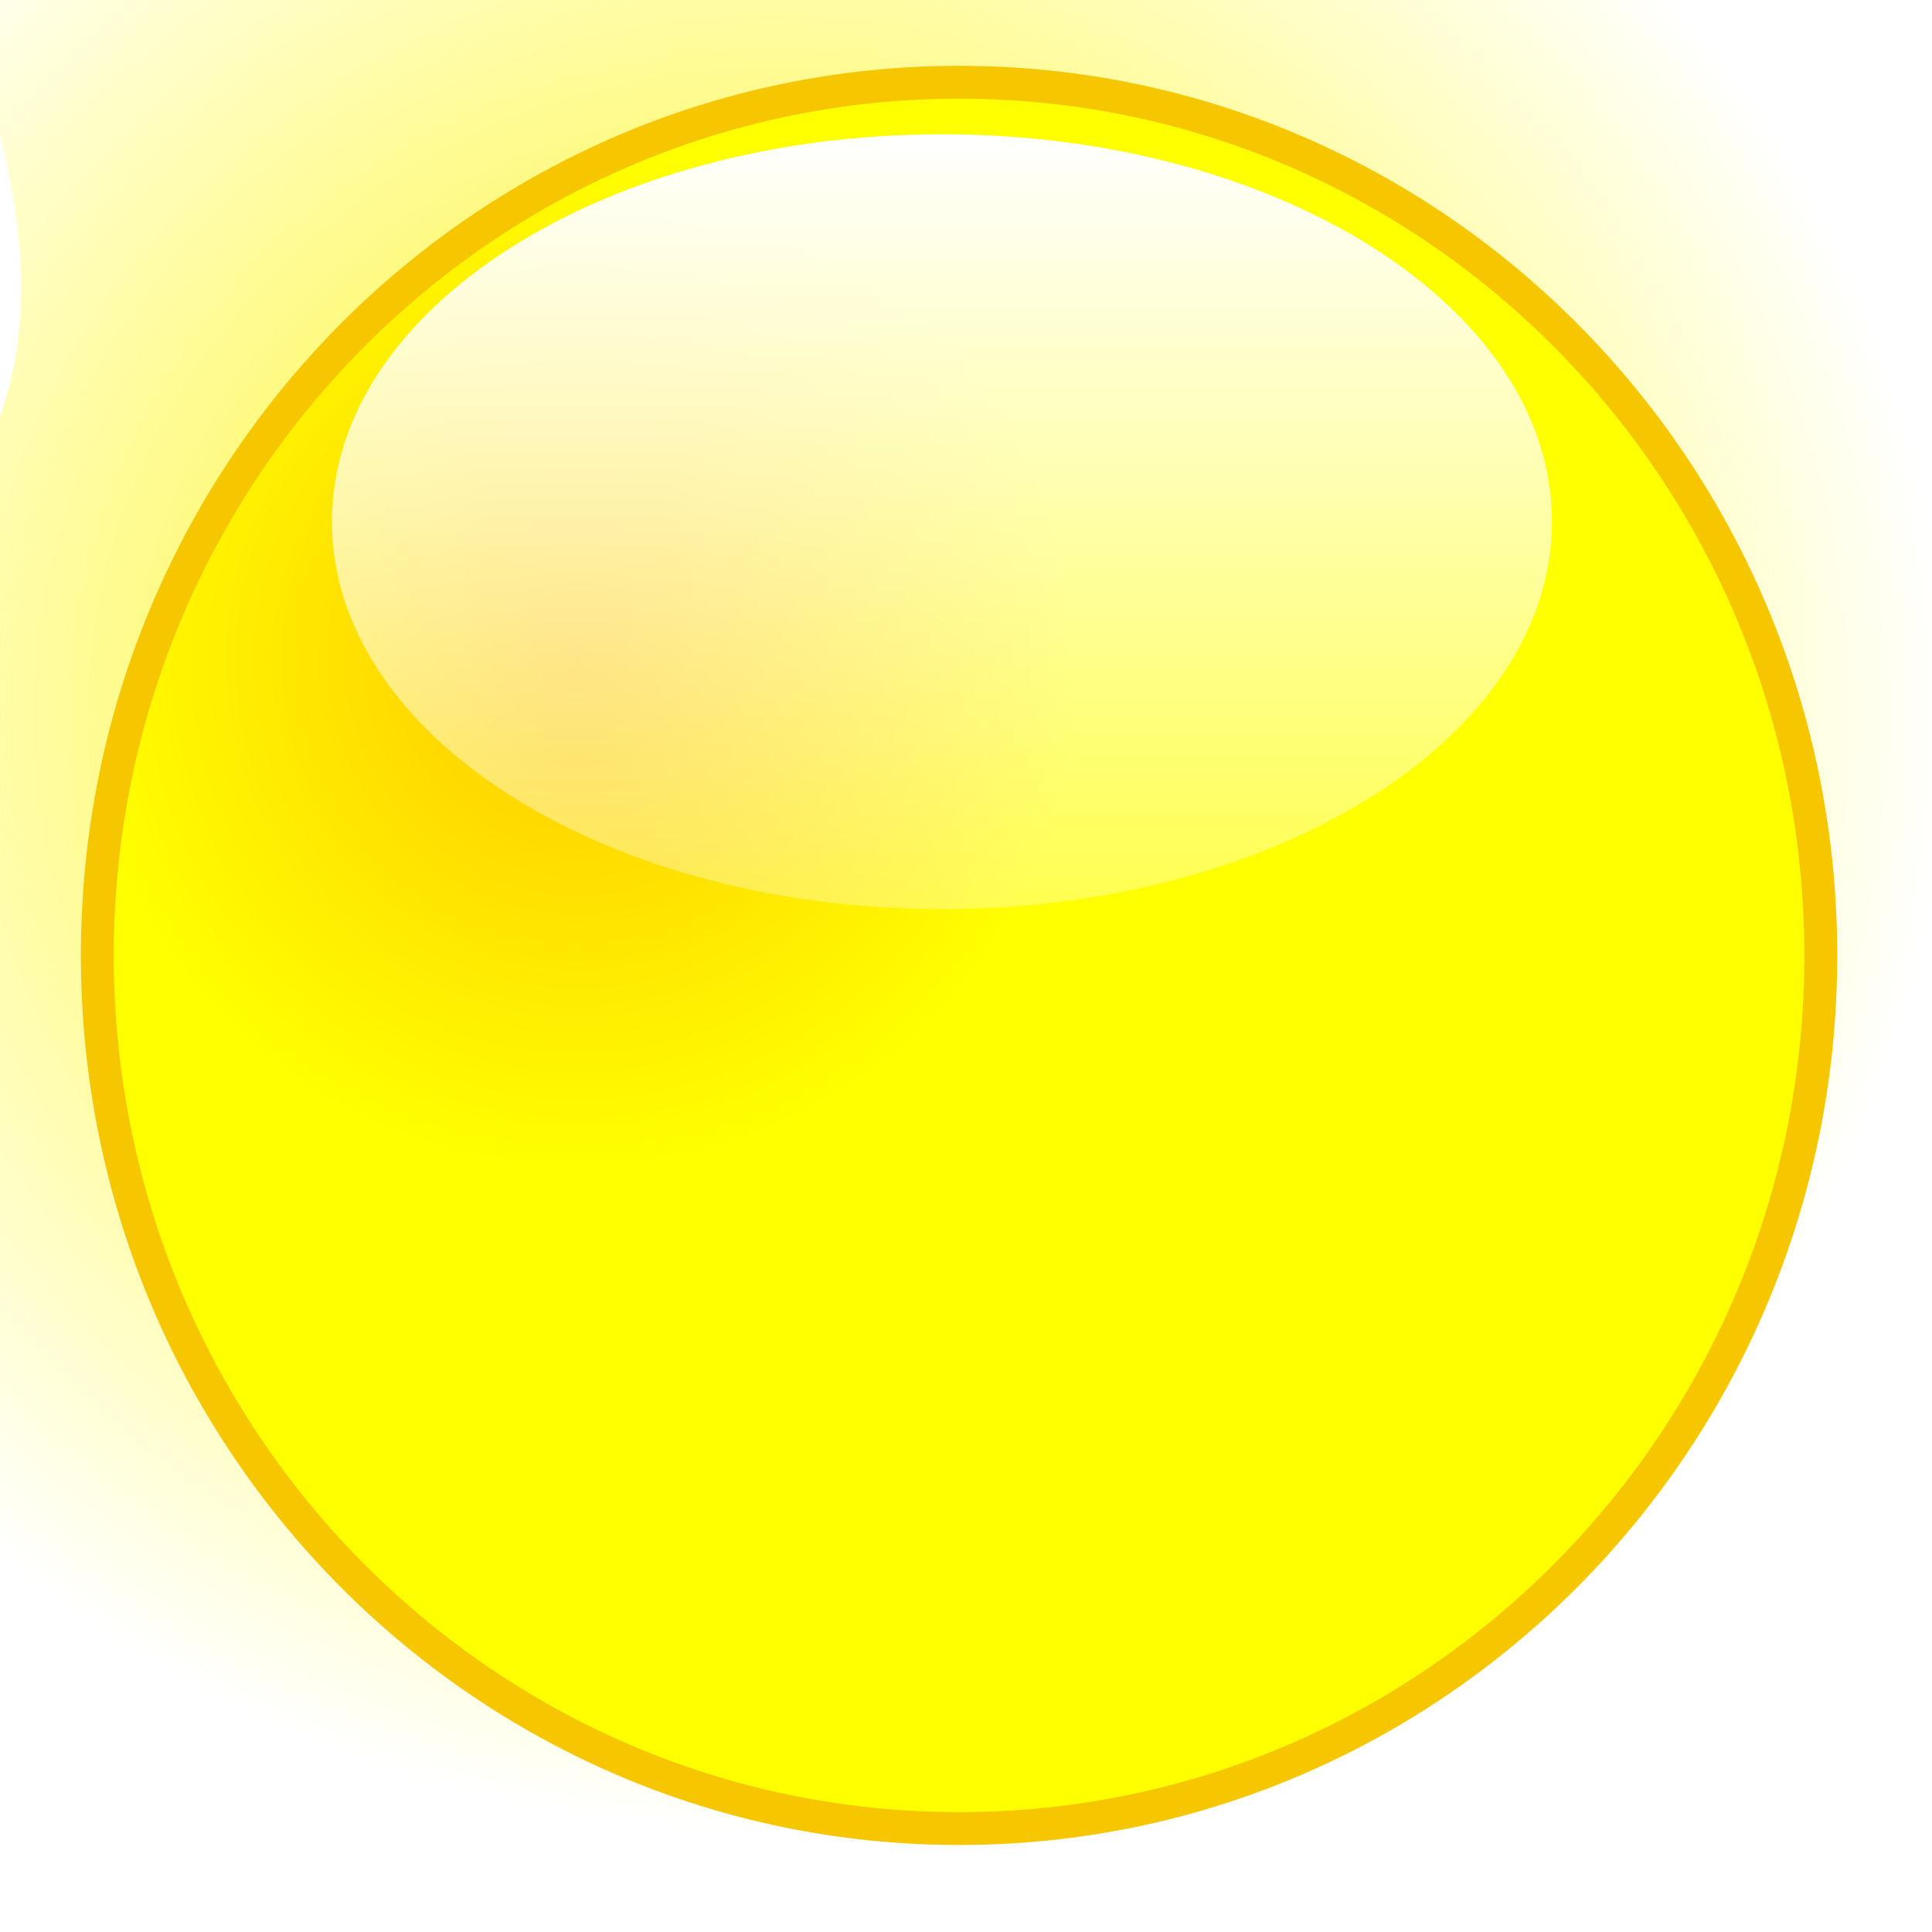 <svg width="325.441" height="325.441" xmlns="http://www.w3.org/2000/svg" xmlns:xlink="http://www.w3.org/1999/xlink">
 <defs>
  <linearGradient id="linearGradient3602">
   <stop stop-color="#ffffff" id="stop3604" offset="0"/>
   <stop stop-color="#ffffff" stop-opacity="0" id="stop3606" offset="1"/>
  </linearGradient>
  <linearGradient id="linearGradient3586">
   <stop stop-color="#ffc800" id="stop3588" offset="0"/>
   <stop stop-color="#ffff00" id="stop3594" offset="0.848"/>
   <stop stop-color="#ffff00" id="stop3590" offset="1"/>
  </linearGradient>
  <linearGradient id="linearGradient3184">
   <stop stop-color="#ffea00" id="stop3186" offset="0"/>
   <stop stop-color="#ffff00" stop-opacity="0" id="stop3188" offset="1"/>
  </linearGradient>
  <filter id="filter2797">
   <feGaussianBlur id="feGaussianBlur2799" stdDeviation="18.048"/>
  </filter>
  <radialGradient gradientTransform="matrix(1,0,0,0.948,0,24.807)" gradientUnits="userSpaceOnUse" xlink:href="#linearGradient3184" id="radialGradient3192" fy="478.076" fx="325.714" r="440.5" cy="478.076" cx="325.714"/>
  <filter id="filter3198">
   <feGaussianBlur id="feGaussianBlur3200" stdDeviation="8.581"/>
  </filter>
  <radialGradient gradientTransform="matrix(1,0,0,0.948,26,10.807)" gradientUnits="userSpaceOnUse" xlink:href="#linearGradient3184" id="radialGradient3203" fy="478.076" fx="325.714" r="440.5" cy="478.076" cx="325.714"/>
  <radialGradient gradientTransform="matrix(1,0,0,1.013,0,-5.917)" gradientUnits="userSpaceOnUse" xlink:href="#linearGradient3586" id="radialGradient3592" fy="442.58" fx="278.571" r="221.864" cy="442.58" cx="278.571"/>
  <linearGradient xlink:href="#linearGradient3602" id="linearGradient3600" y2="1.45" x2="0.5" y1="0" x1="0.5"/>
  <filter id="filter3672">
   <feGaussianBlur id="feGaussianBlur3674" stdDeviation="6.699"/>
  </filter>
 </defs>
 <g>
  <title>Layer 1</title>
  <g id="layer1" transform="translate(-28 -88) scale(0.45 0.45)">
   <path fill="url(#radialGradient3203)" fill-rule="nonzero" stroke-width="1px" filter="url(#filter3198)" id="path2801" d="m-63.273,13.15c127.836,223.771 453.478,278.832 375.978,-145.264c77.227,358.135 415.153,303.457 478.517,72.632c-183.692,428.551 93.839,382.27 294.801,337.526c-339.836,231.979 -224.538,357.367 12.817,452.883c-473.414,-88.008 -380.51,283.113 -256.349,474.245c-178.67,-261.549 -435.733,-400.623 -576.785,-12.818c26.967,-332.917 -182.614,-430.355 -448.61,-175.172c192.046,-327.862 300.81,-458.209 -55.542,-559.695c294.455,9.297 428.136,-98.64 175.172,-444.338z"/>
   <path stroke="#f6c600" fill="url(#radialGradient3592)" fill-rule="evenodd" stroke-width="12.3" stroke-linejoin="round" stroke-miterlimit="4" filter="url(#filter3672)" id="path2176" d="m743.798,553.191c0,180.511 -144.42,326.845 -322.572,326.845c-178.152,0 -322.572,-146.333 -322.572,-326.845c0,-180.511 144.42,-326.845 322.572,-326.845c178.152,0 322.572,146.333 322.572,326.845l0,0z"/>
   <path fill="url(#linearGradient3600)" fill-rule="evenodd" stroke-width="12.3" stroke-linejoin="round" stroke-miterlimit="4" filter="url(#filter2797)" id="path3596" d="m643.165,390.837c0,80.1 -102.234,145.034 -228.347,145.034c-126.113,0 -228.347,-64.934 -228.347,-145.034c0,-80.1 102.235,-145.034 228.347,-145.034c126.113,0 228.347,64.934 228.347,145.034l0,0z"/>
  </g>
 </g>
</svg>